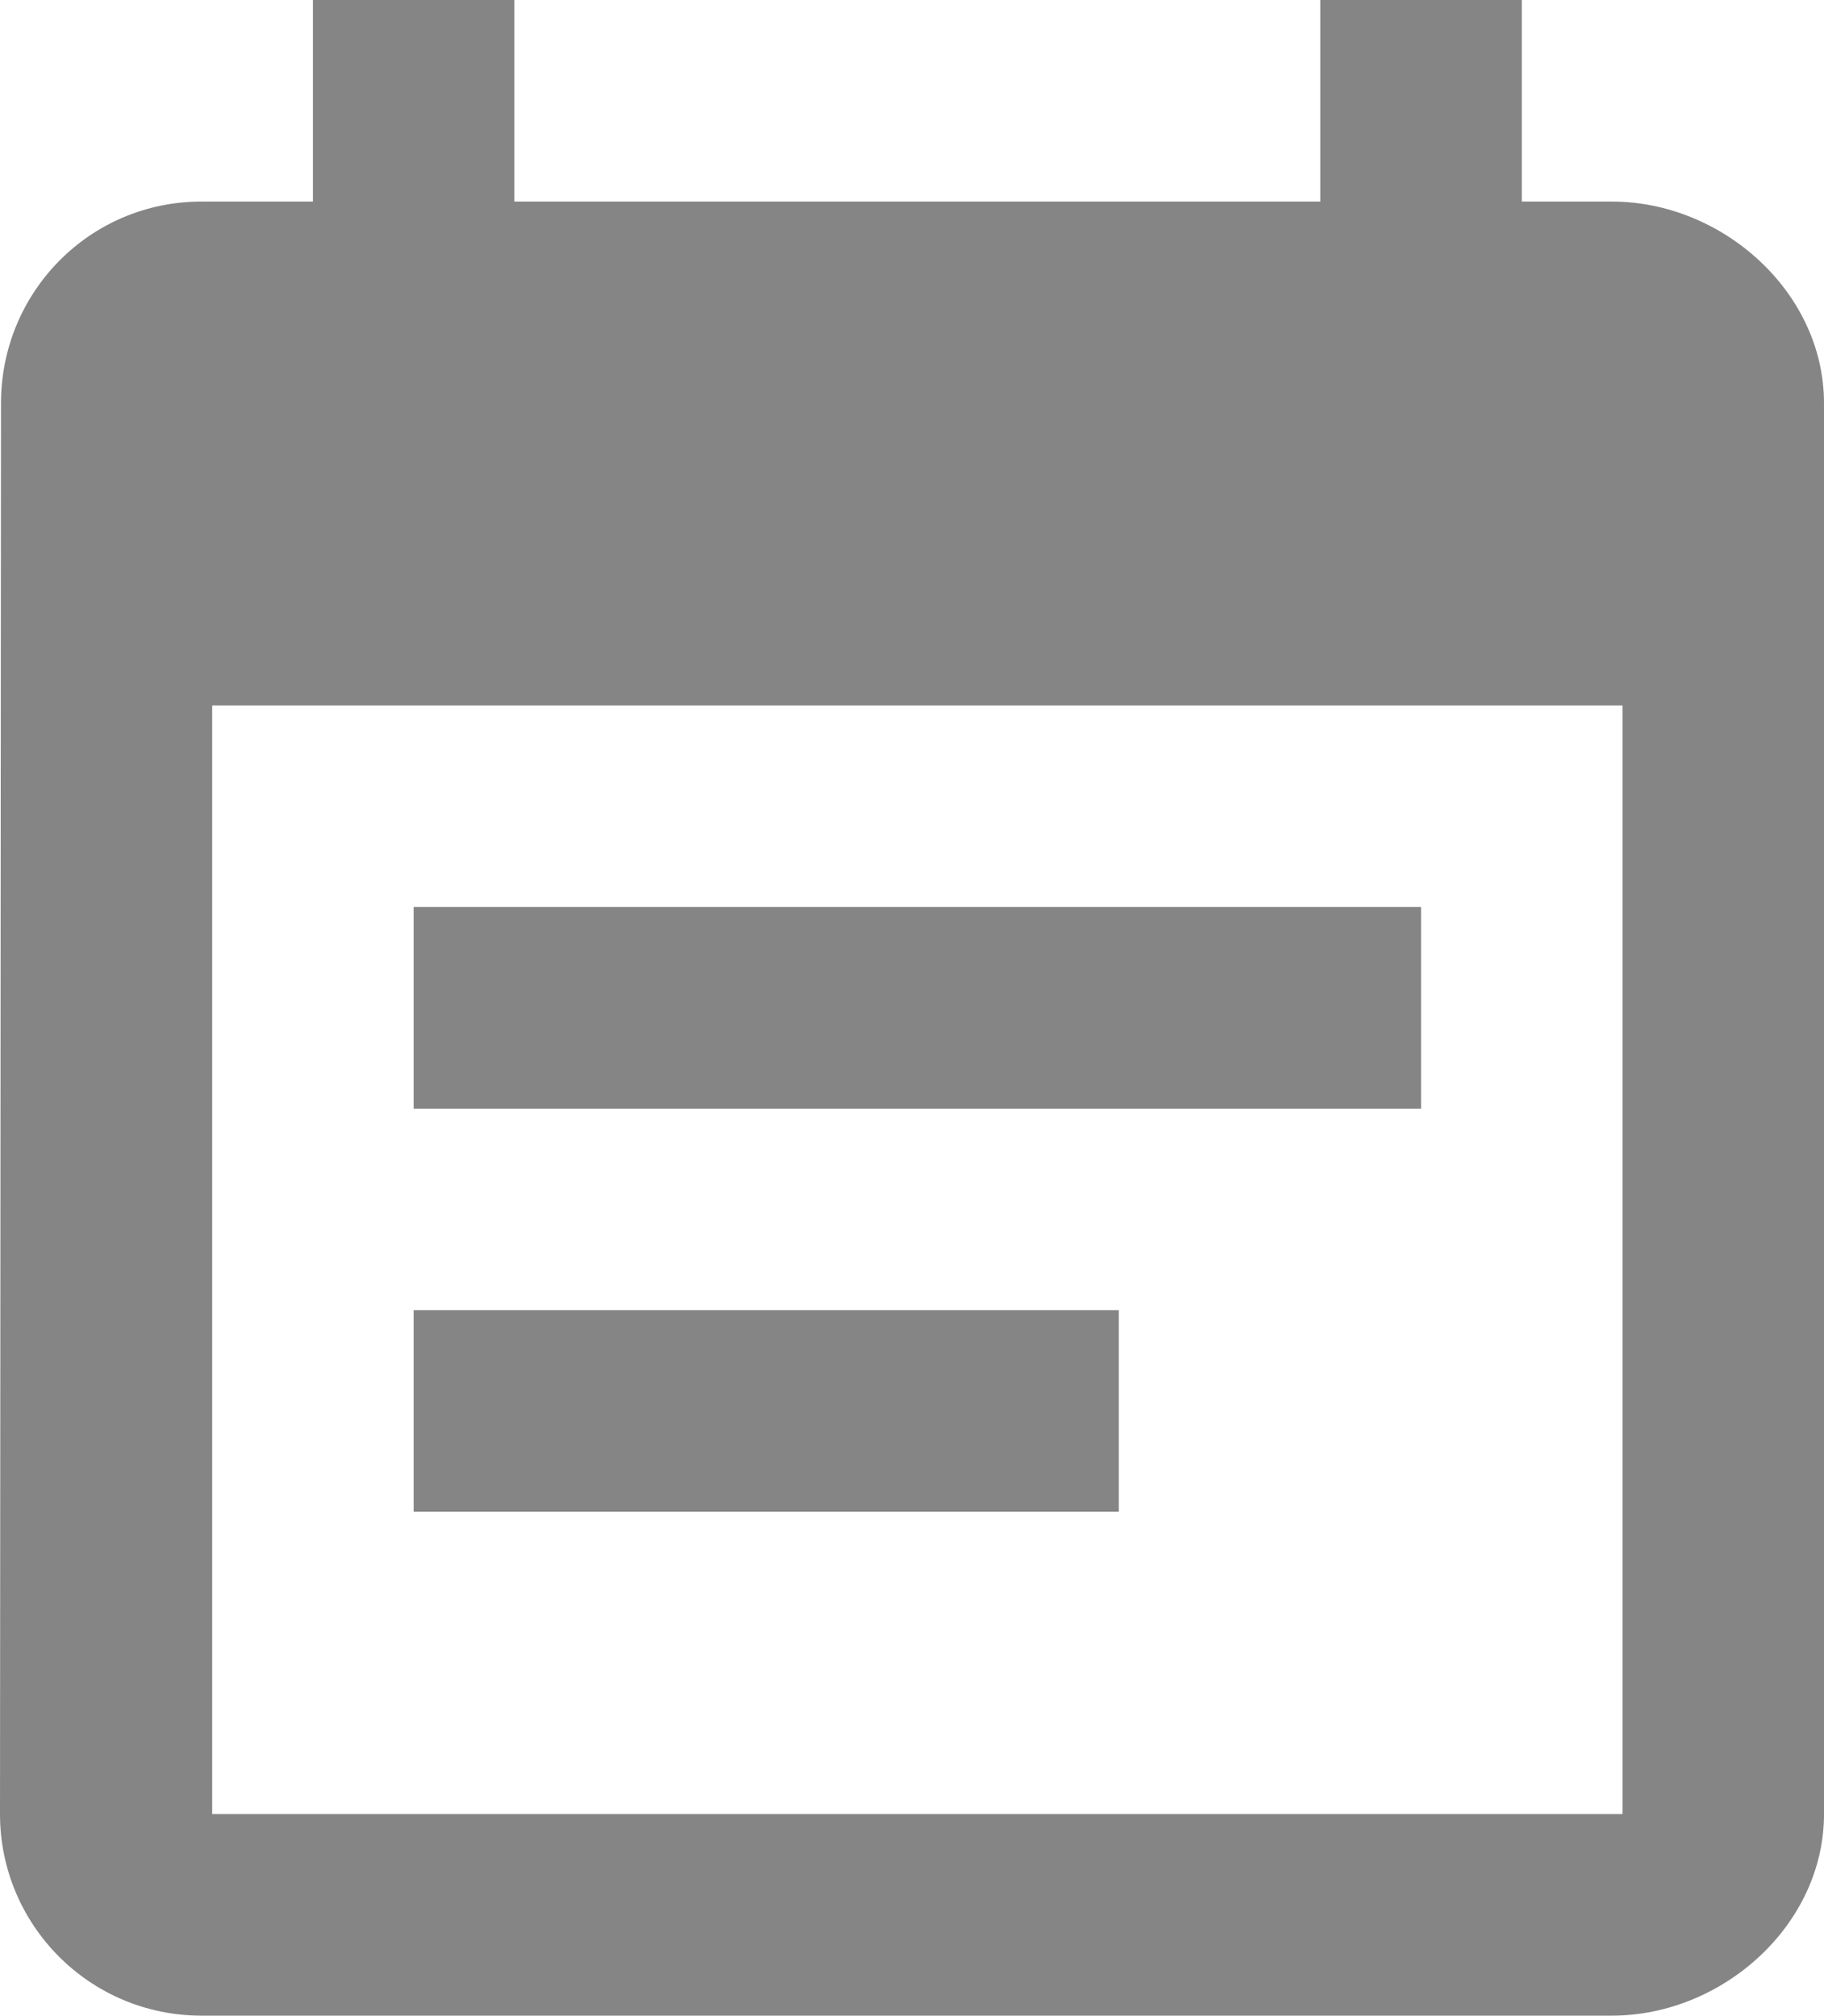 <?xml version="1.0" encoding="utf-8"?>
<!-- Generator: Adobe Illustrator 21.0.2, SVG Export Plug-In . SVG Version: 6.00 Build 0)  -->
<svg version="1.1" id="Layer_1" xmlns="http://www.w3.org/2000/svg" xmlns:xlink="http://www.w3.org/1999/xlink" x="0px" y="0px"
	 viewBox="0 0 18.106 20" style="enable-background:new 0 0 18.106 20;" xml:space="preserve">
<style type="text/css">
	.st0{fill:#858585;}
</style>
<path class="st0" d="M14.106,9h-10v2h10V9z M16,2h-0.894V0h-2v2h-8V0h-2v2H2C0.89,2,0.01,2.9,0.01,4L0,18c0,1.1,0.89,2,2,2h14
	c1.1,0,2.106-0.9,2.106-2V4C18.106,2.9,17.1,2,16,2z M16.106,18h-14V7h14V18z M11.106,13h-7v2h7V13z"/>
</svg>
